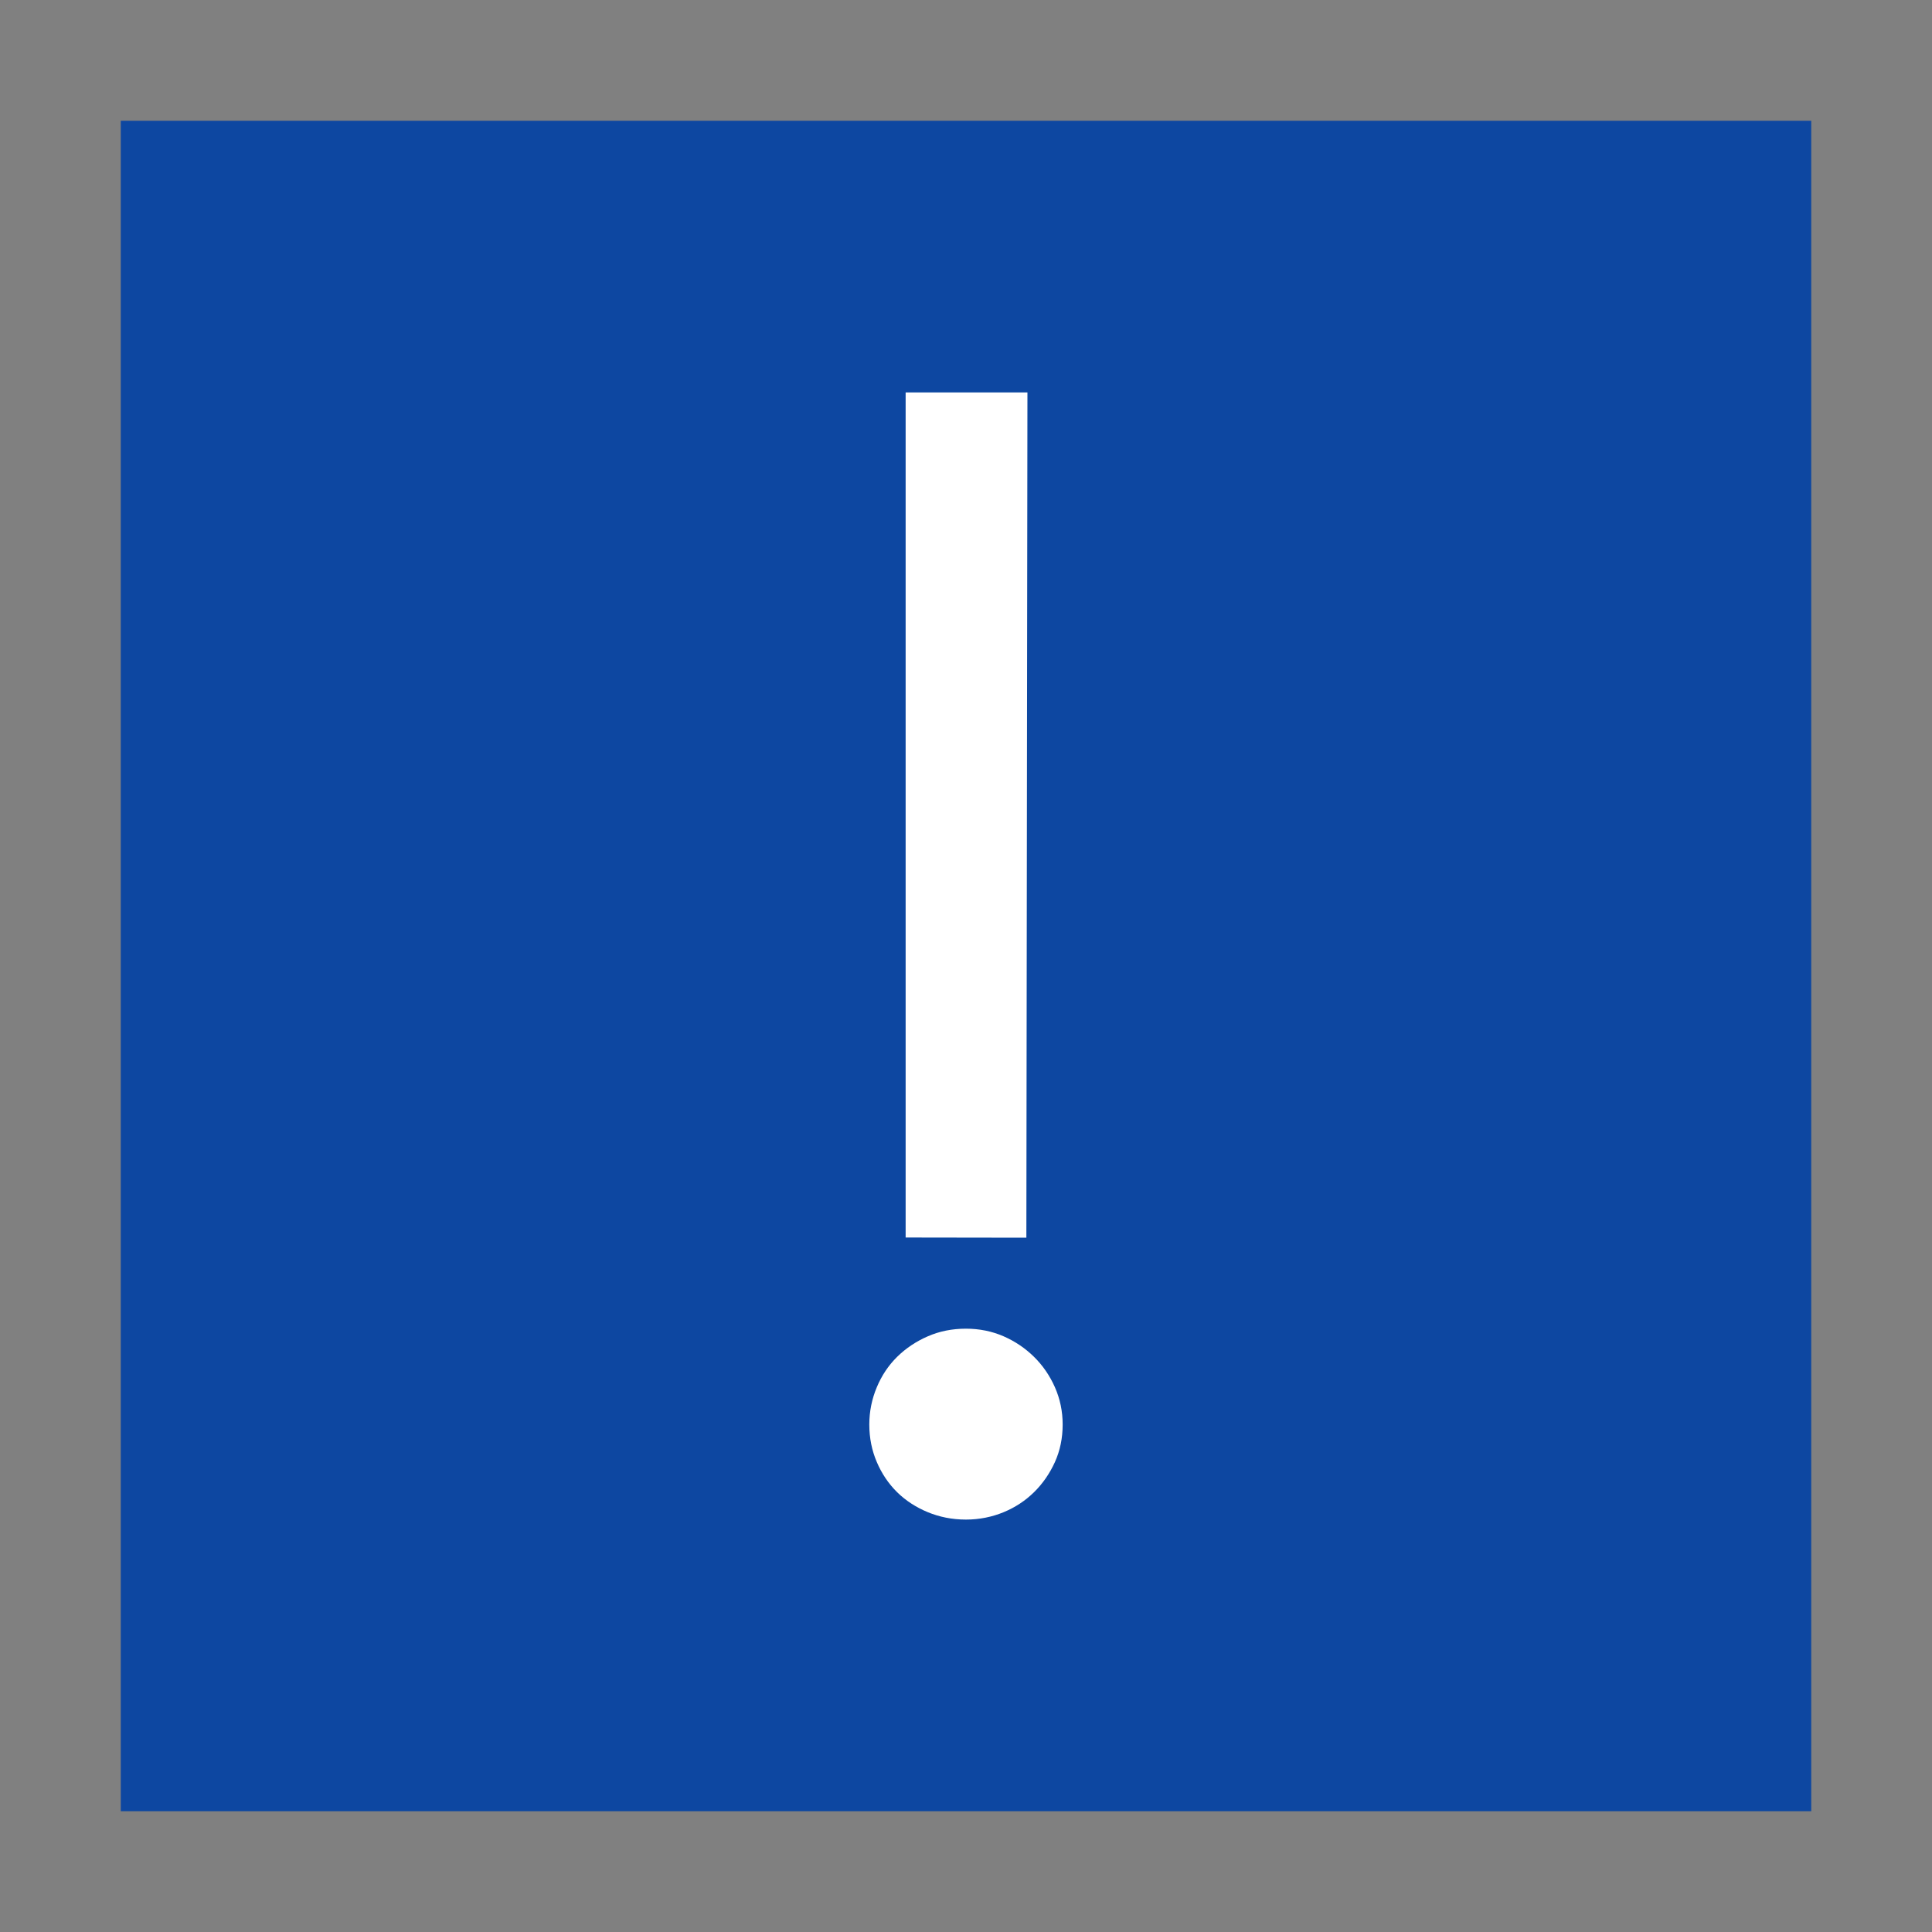 <?xml version="1.0" encoding="UTF-8"?>
<!DOCTYPE svg PUBLIC "-//W3C//DTD SVG 1.1//EN" "http://www.w3.org/Graphics/SVG/1.1/DTD/svg11.dtd">
<svg xmlns="http://www.w3.org/2000/svg" xml:space="preserve" width="64px" height="64px" version="1.1" shape-rendering="geometricPrecision" text-rendering="geometricPrecision" image-rendering="optimizeQuality" fill-rule="evenodd" clip-rule="evenodd"
viewBox="0 0 6400000 6400000"
 xmlns:xlink="http://www.w3.org/1999/xlink">
 <rect x="0" y="0" width="6400000" height="6400000" fill="#808080" stroke="none"/>
 <g id="Warstwa_1">   
  <rect fill="#0D47A1" x="400037" y="400037" width="5599926" height="5599926"/>
  <path fill="#FFFFFF" fill-rule="nonzero" d="M3403506 1299937l-3543 2800074 -399926 -590 0 -2799484 403469 0zm-523825 3418861c0,-43583 8622,-84686 24804,-123308 16063,-38623 38504,-72285 67323,-100750 29056,-28583 63308,-51378 101694,-68032 38387,-16772 80316,-25276 126380,-25276 44410,0 86340,8504 124726,25276 38268,16772 71694,39449 100749,68032 28937,28465 52087,62127 69214,100750 17008,38622 25630,79725 25630,123308 0,45473 -8622,86576 -25630,124372 -17127,37796 -40158,71339 -69214,99922 -29055,28465 -62481,50434 -100749,66261 -38386,15827 -80316,24449 -124726,24449 -46064,0 -87875,-8622 -126380,-24449 -38268,-15827 -72638,-37796 -101694,-66261 -28937,-28583 -51260,-62245 -67323,-99922 -16182,-37796 -24804,-78899 -24804,-124372z"/>
 </g>
</svg>
